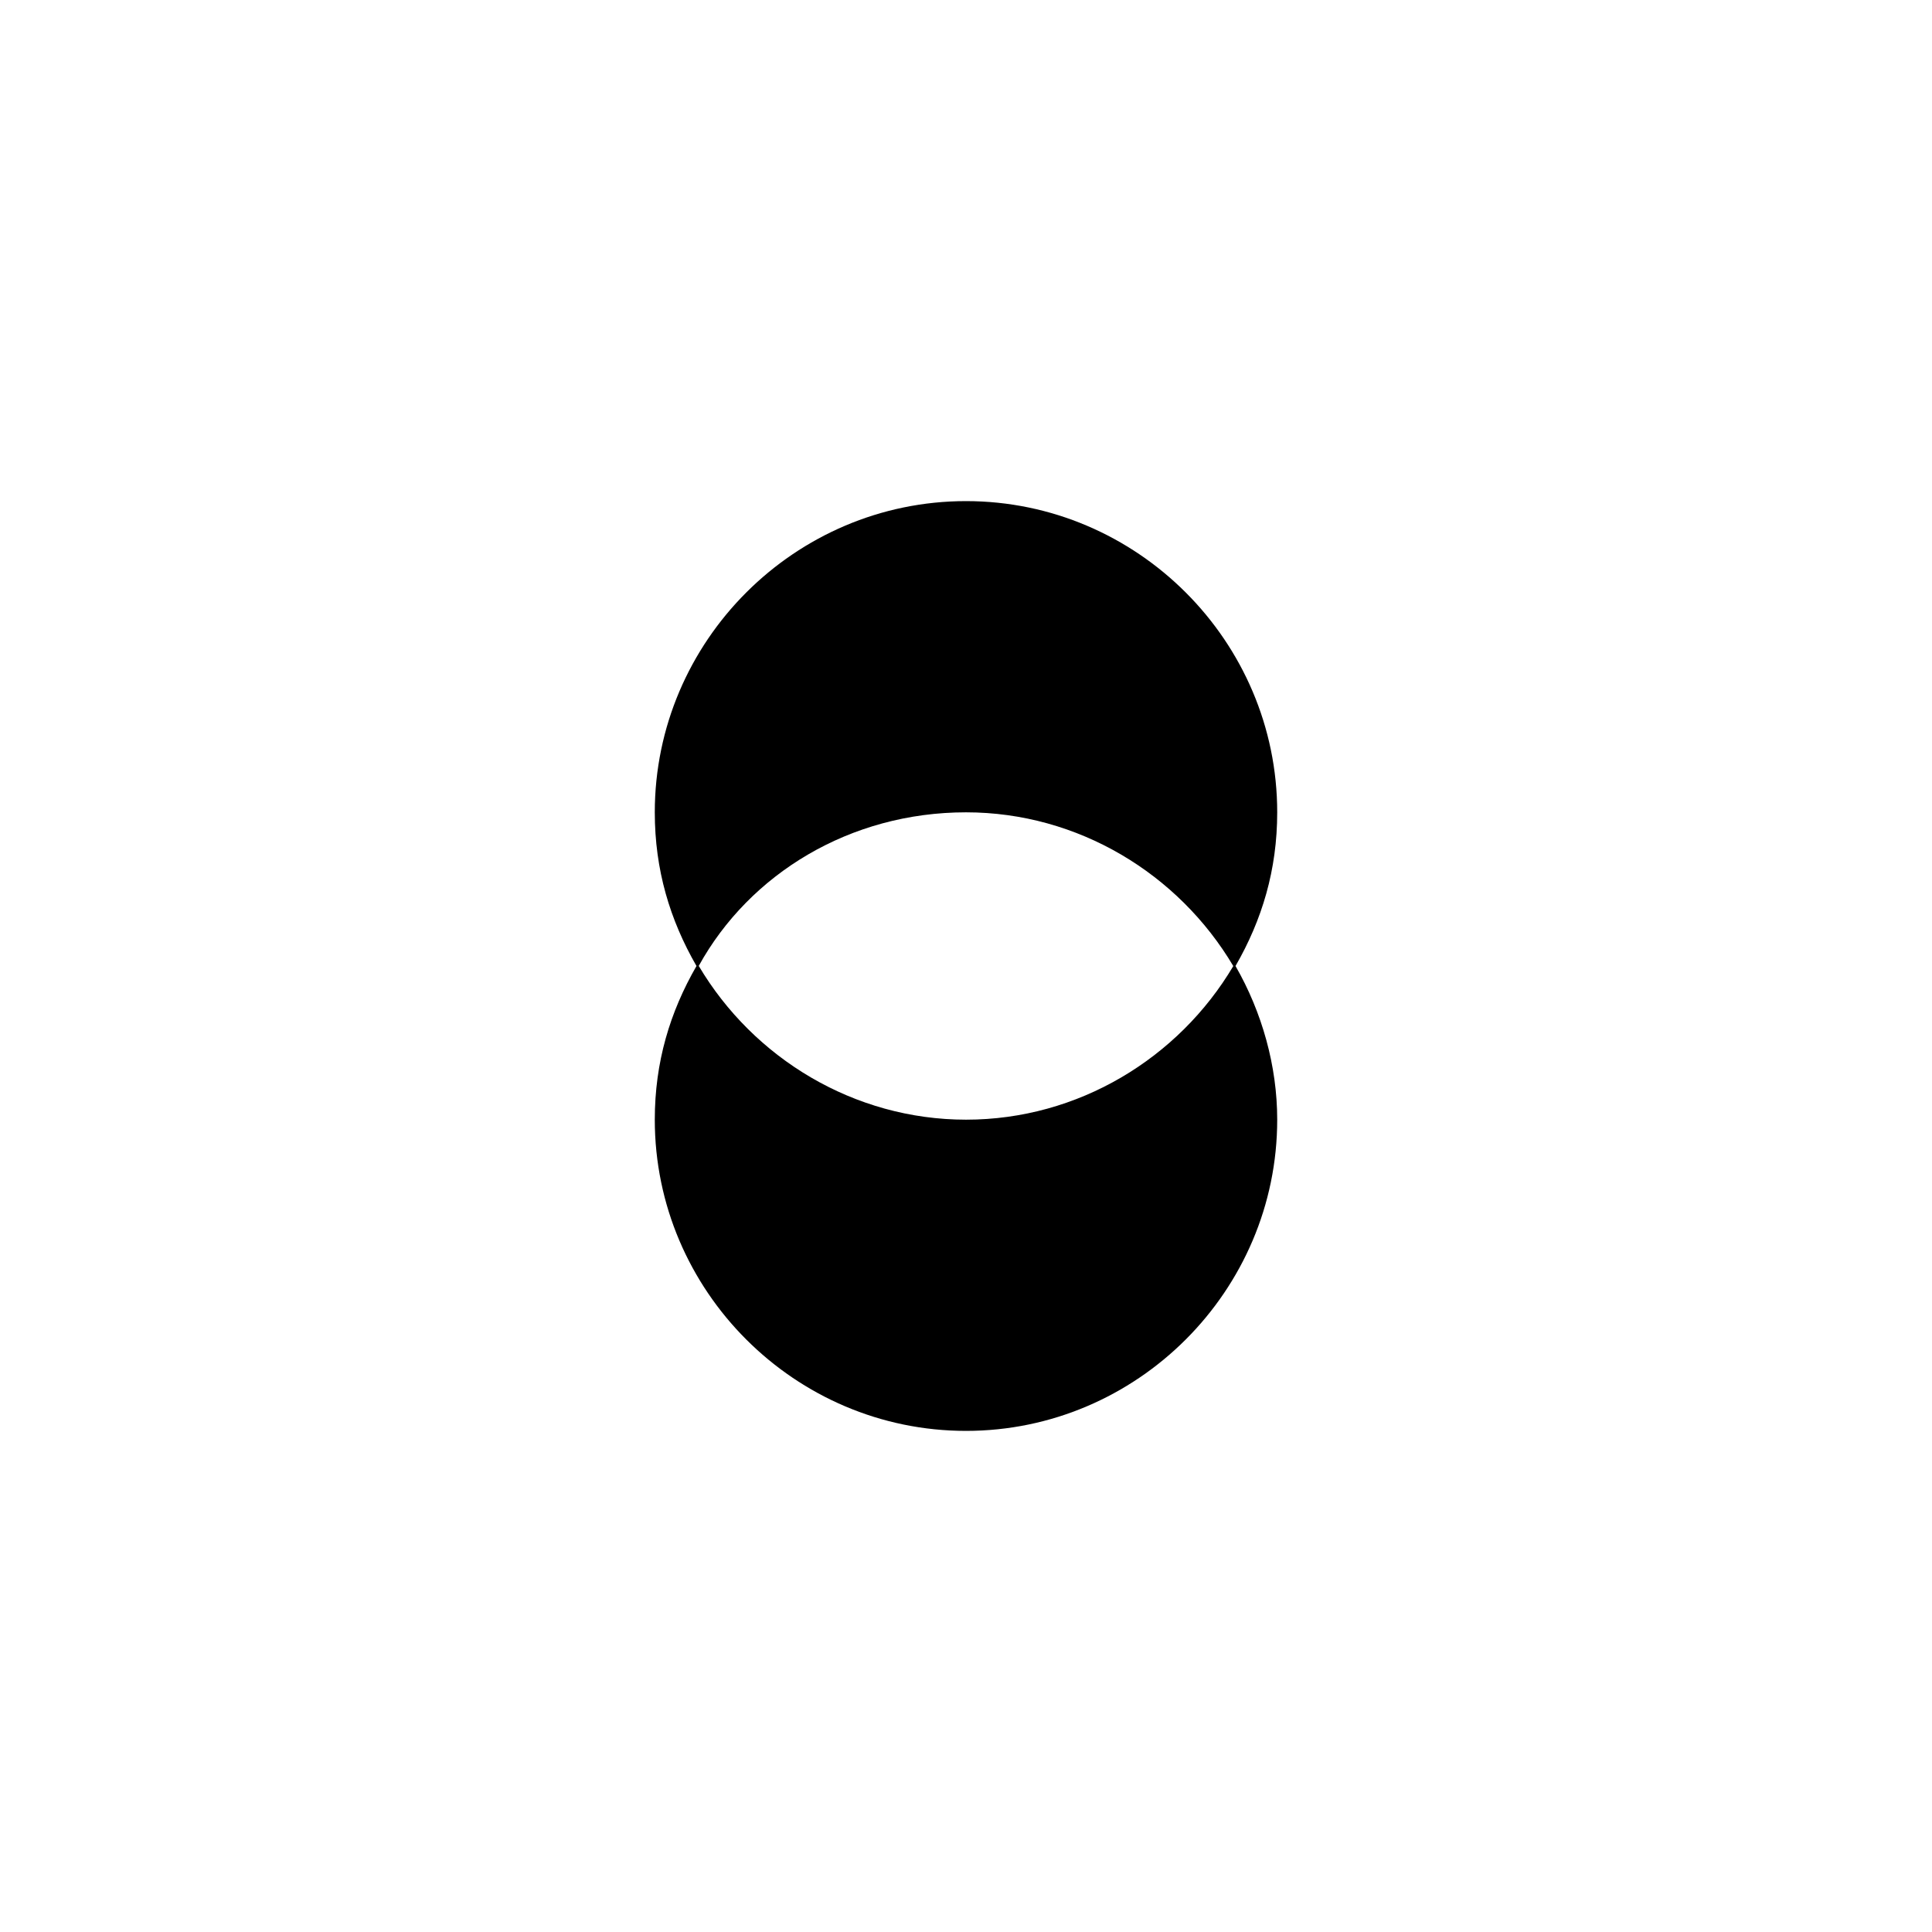 <?xml version="1.0" encoding="UTF-8" standalone="no"?>
<svg
   xmlns:dc="http://purl.org/dc/elements/1.1/"
   xmlns:cc="http://creativecommons.org/ns#"
   xmlns:rdf="http://www.w3.org/1999/02/22-rdf-syntax-ns#"
   xmlns:svg="http://www.w3.org/2000/svg"
   xmlns="http://www.w3.org/2000/svg"
   xmlns:sodipodi="http://sodipodi.sourceforge.net/DTD/sodipodi-0.dtd"
   xmlns:inkscape="http://www.inkscape.org/namespaces/inkscape"
   viewBox="0 0 24 24"
   fill="black"
   width="18px"
   height="18px"
   version="1.1"
   id="svg6"
   sodipodi:docname="KRONCRV.svg"
   inkscape:version="0.92.4 (5da689c313, 2019-01-14)">
  <defs
     id="defs10" />
  <sodipodi:namedview
     pagecolor="#ffffff"
     bordercolor="#666666"
     borderopacity="1"
     objecttolerance="10"
     gridtolerance="10"
     guidetolerance="10"
     inkscape:pageopacity="0"
     inkscape:pageshadow="2"
     inkscape:window-width="1680"
     inkscape:window-height="987"
     id="namedview8"
     showgrid="false"
     inkscape:snap-bbox="true"
     inkscape:bbox-nodes="true"
     inkscape:snap-bbox-edge-midpoints="true"
     inkscape:bbox-paths="true"
     inkscape:zoom="29.261454"
     inkscape:cx="15.739994"
     inkscape:cy="3.7625814"
     inkscape:window-x="-8"
     inkscape:window-y="-8"
     inkscape:window-maximized="1"
     inkscape:current-layer="svg6" />
  <path
     d="M0 0h24v24H0z"
     fill="none"
     id="path2" />
  <path
     inkscape:connector-curvature="0"
     d="m 15.348,12 c 0.33,-0.573 0.518,-1.194 0.518,-1.909 0,-2.126 -1.74,-3.866 -3.866,-3.866 -2.126,0 -3.866,1.74 -3.866,3.866 0,0.715 0.188,1.336 0.518,1.909 -0.33,0.573 -0.518,1.194 -0.518,1.909 0,2.126 1.74,3.866 3.866,3.866 2.126,0 3.866,-1.74 3.866,-3.866 0,-0.667 -0.188,-1.334 -0.518,-1.909 z m -0.028,1.2e-5 c -0.68,-1.146 -1.928,-1.909 -3.32,-1.909 -1.439,0 -2.688,0.762 -3.32,1.908 0.68,1.147 1.929,1.91 3.321,1.91 1.392,0 2.64,-0.762 3.32,-1.909 z"
     id="path2-8"
     style="clip-rule:evenodd;fill:#000000;fill-opacity:1;fill-rule:evenodd;stroke-width:0.126" />
</svg>
